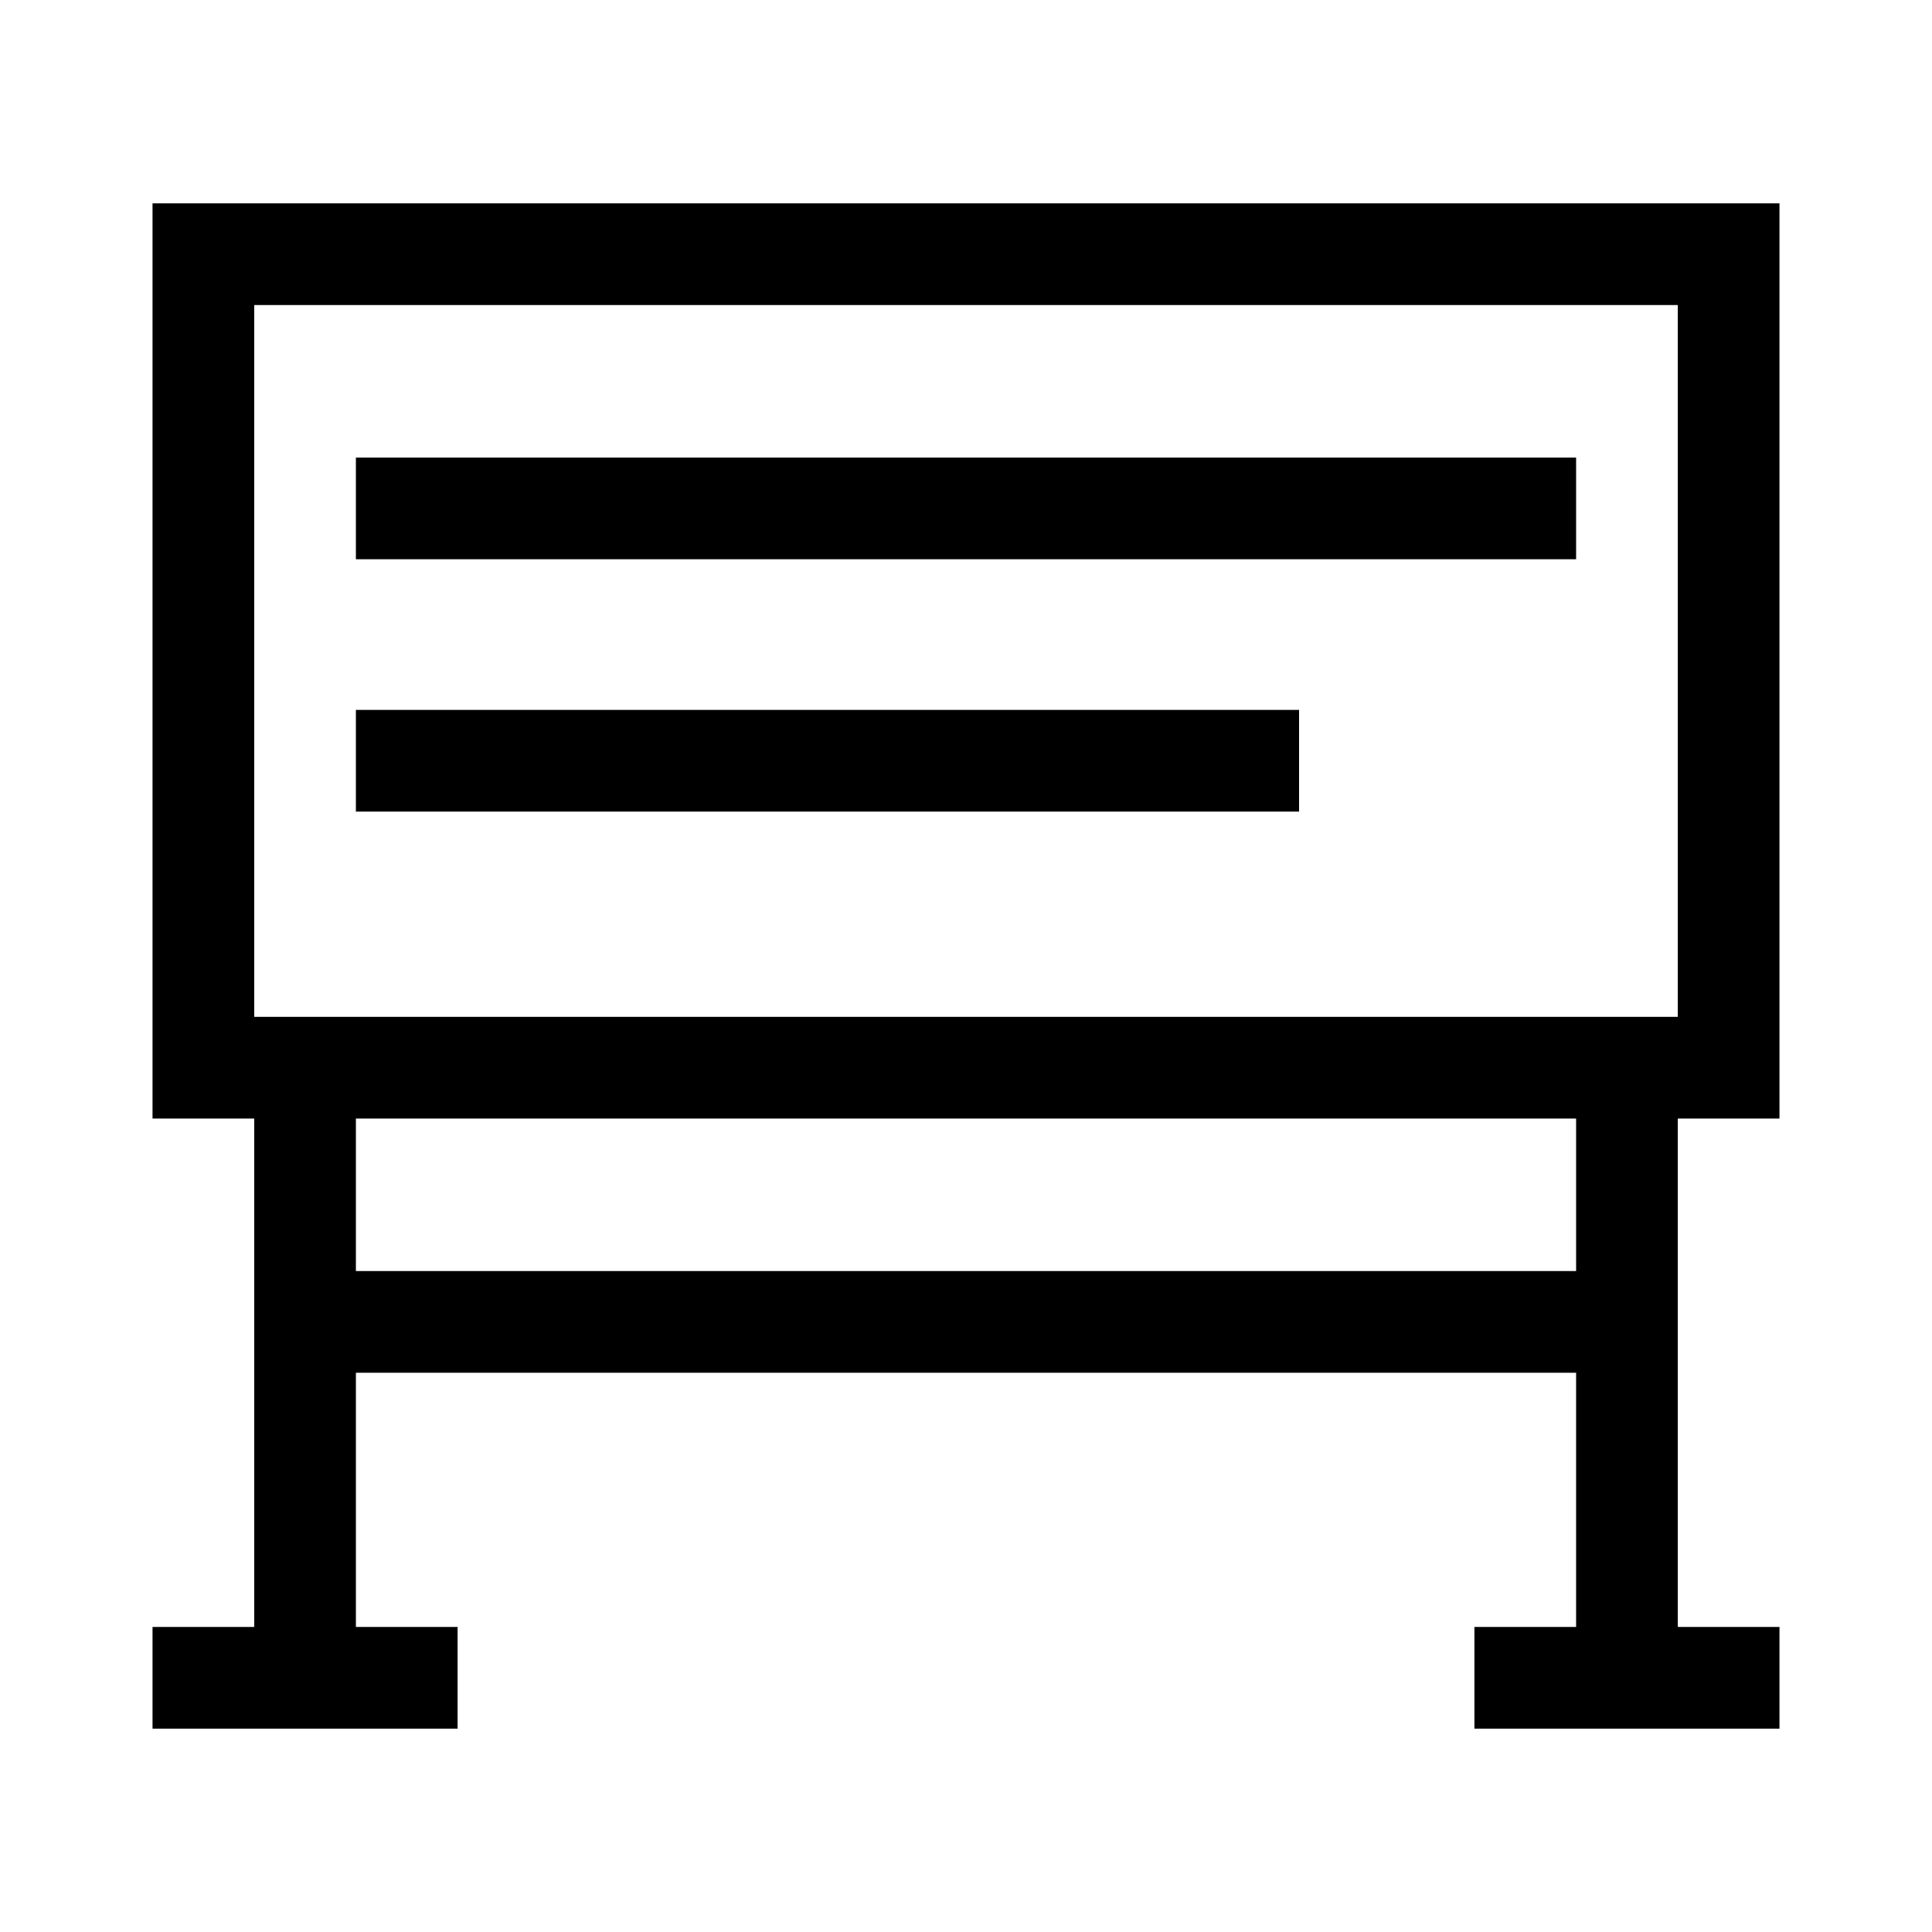 <?xml version="1.0" encoding="UTF-8"?><svg id="Layer_2" xmlns="http://www.w3.org/2000/svg" viewBox="0 0 38 38"><path d="m7,9h24v2H7v-2Zm0,6.963h18.551v-2H7v2Zm28,16.037v2h-6v-2h2v-5H7v5h2v2H3v-2h2v-10h-2V4h32v18h-2v10h2ZM5,20h28V6H5v14Zm26,5v-3H7v3h24Z"/></svg>